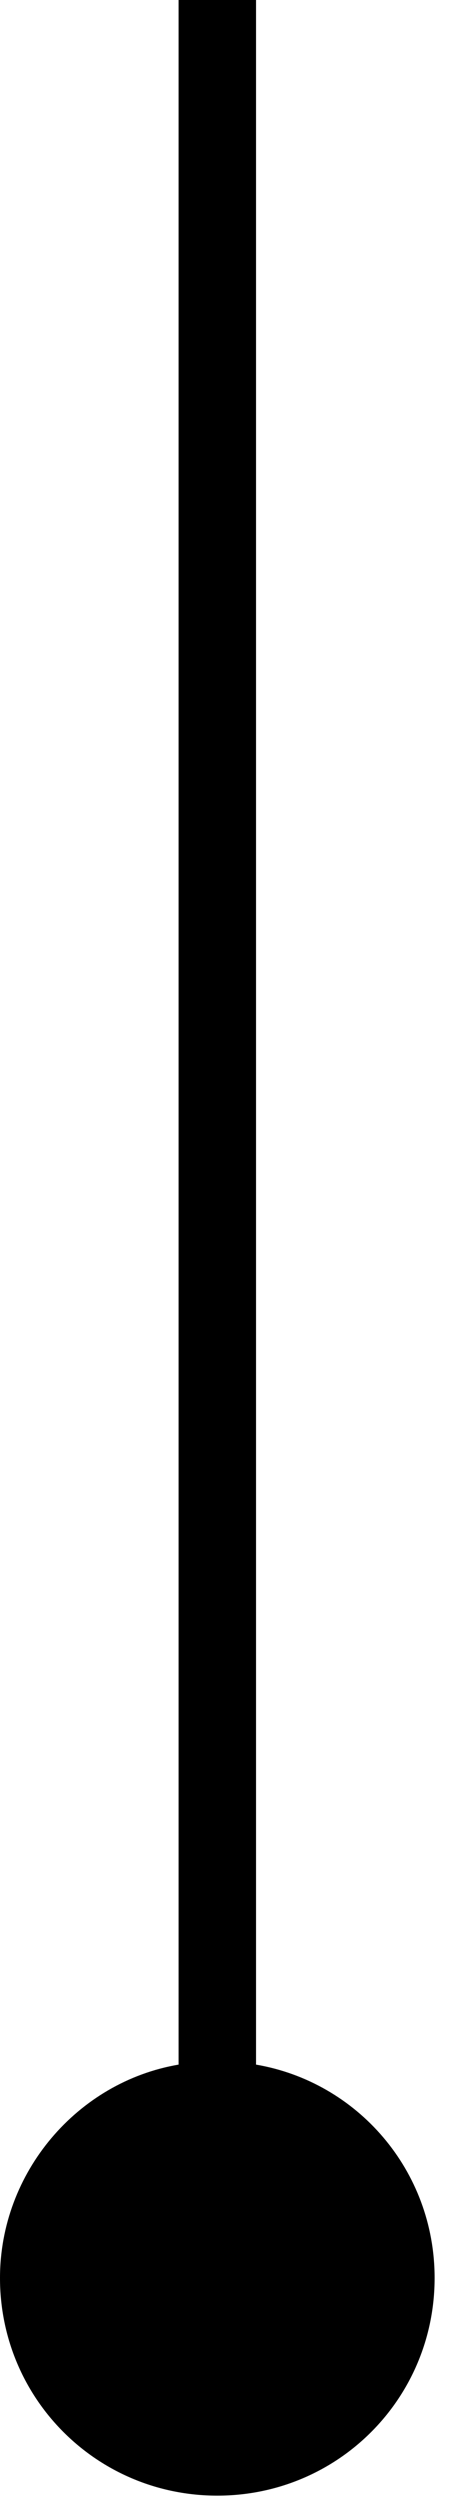 <svg viewBox="0 0 16 87" xmlns="http://www.w3.org/2000/svg" fill-rule="evenodd" clip-rule="evenodd" stroke-linejoin="round" stroke-miterlimit="2"><path d="M15.15 79.275c0-3.75-2.7-6.825-6.225-7.425V0h-2.7v71.85C2.7 72.45 0 75.6 0 79.275c0 4.2 3.375 7.575 7.575 7.575s7.575-3.375 7.575-7.575z" fill-rule="nonzero"/></svg>